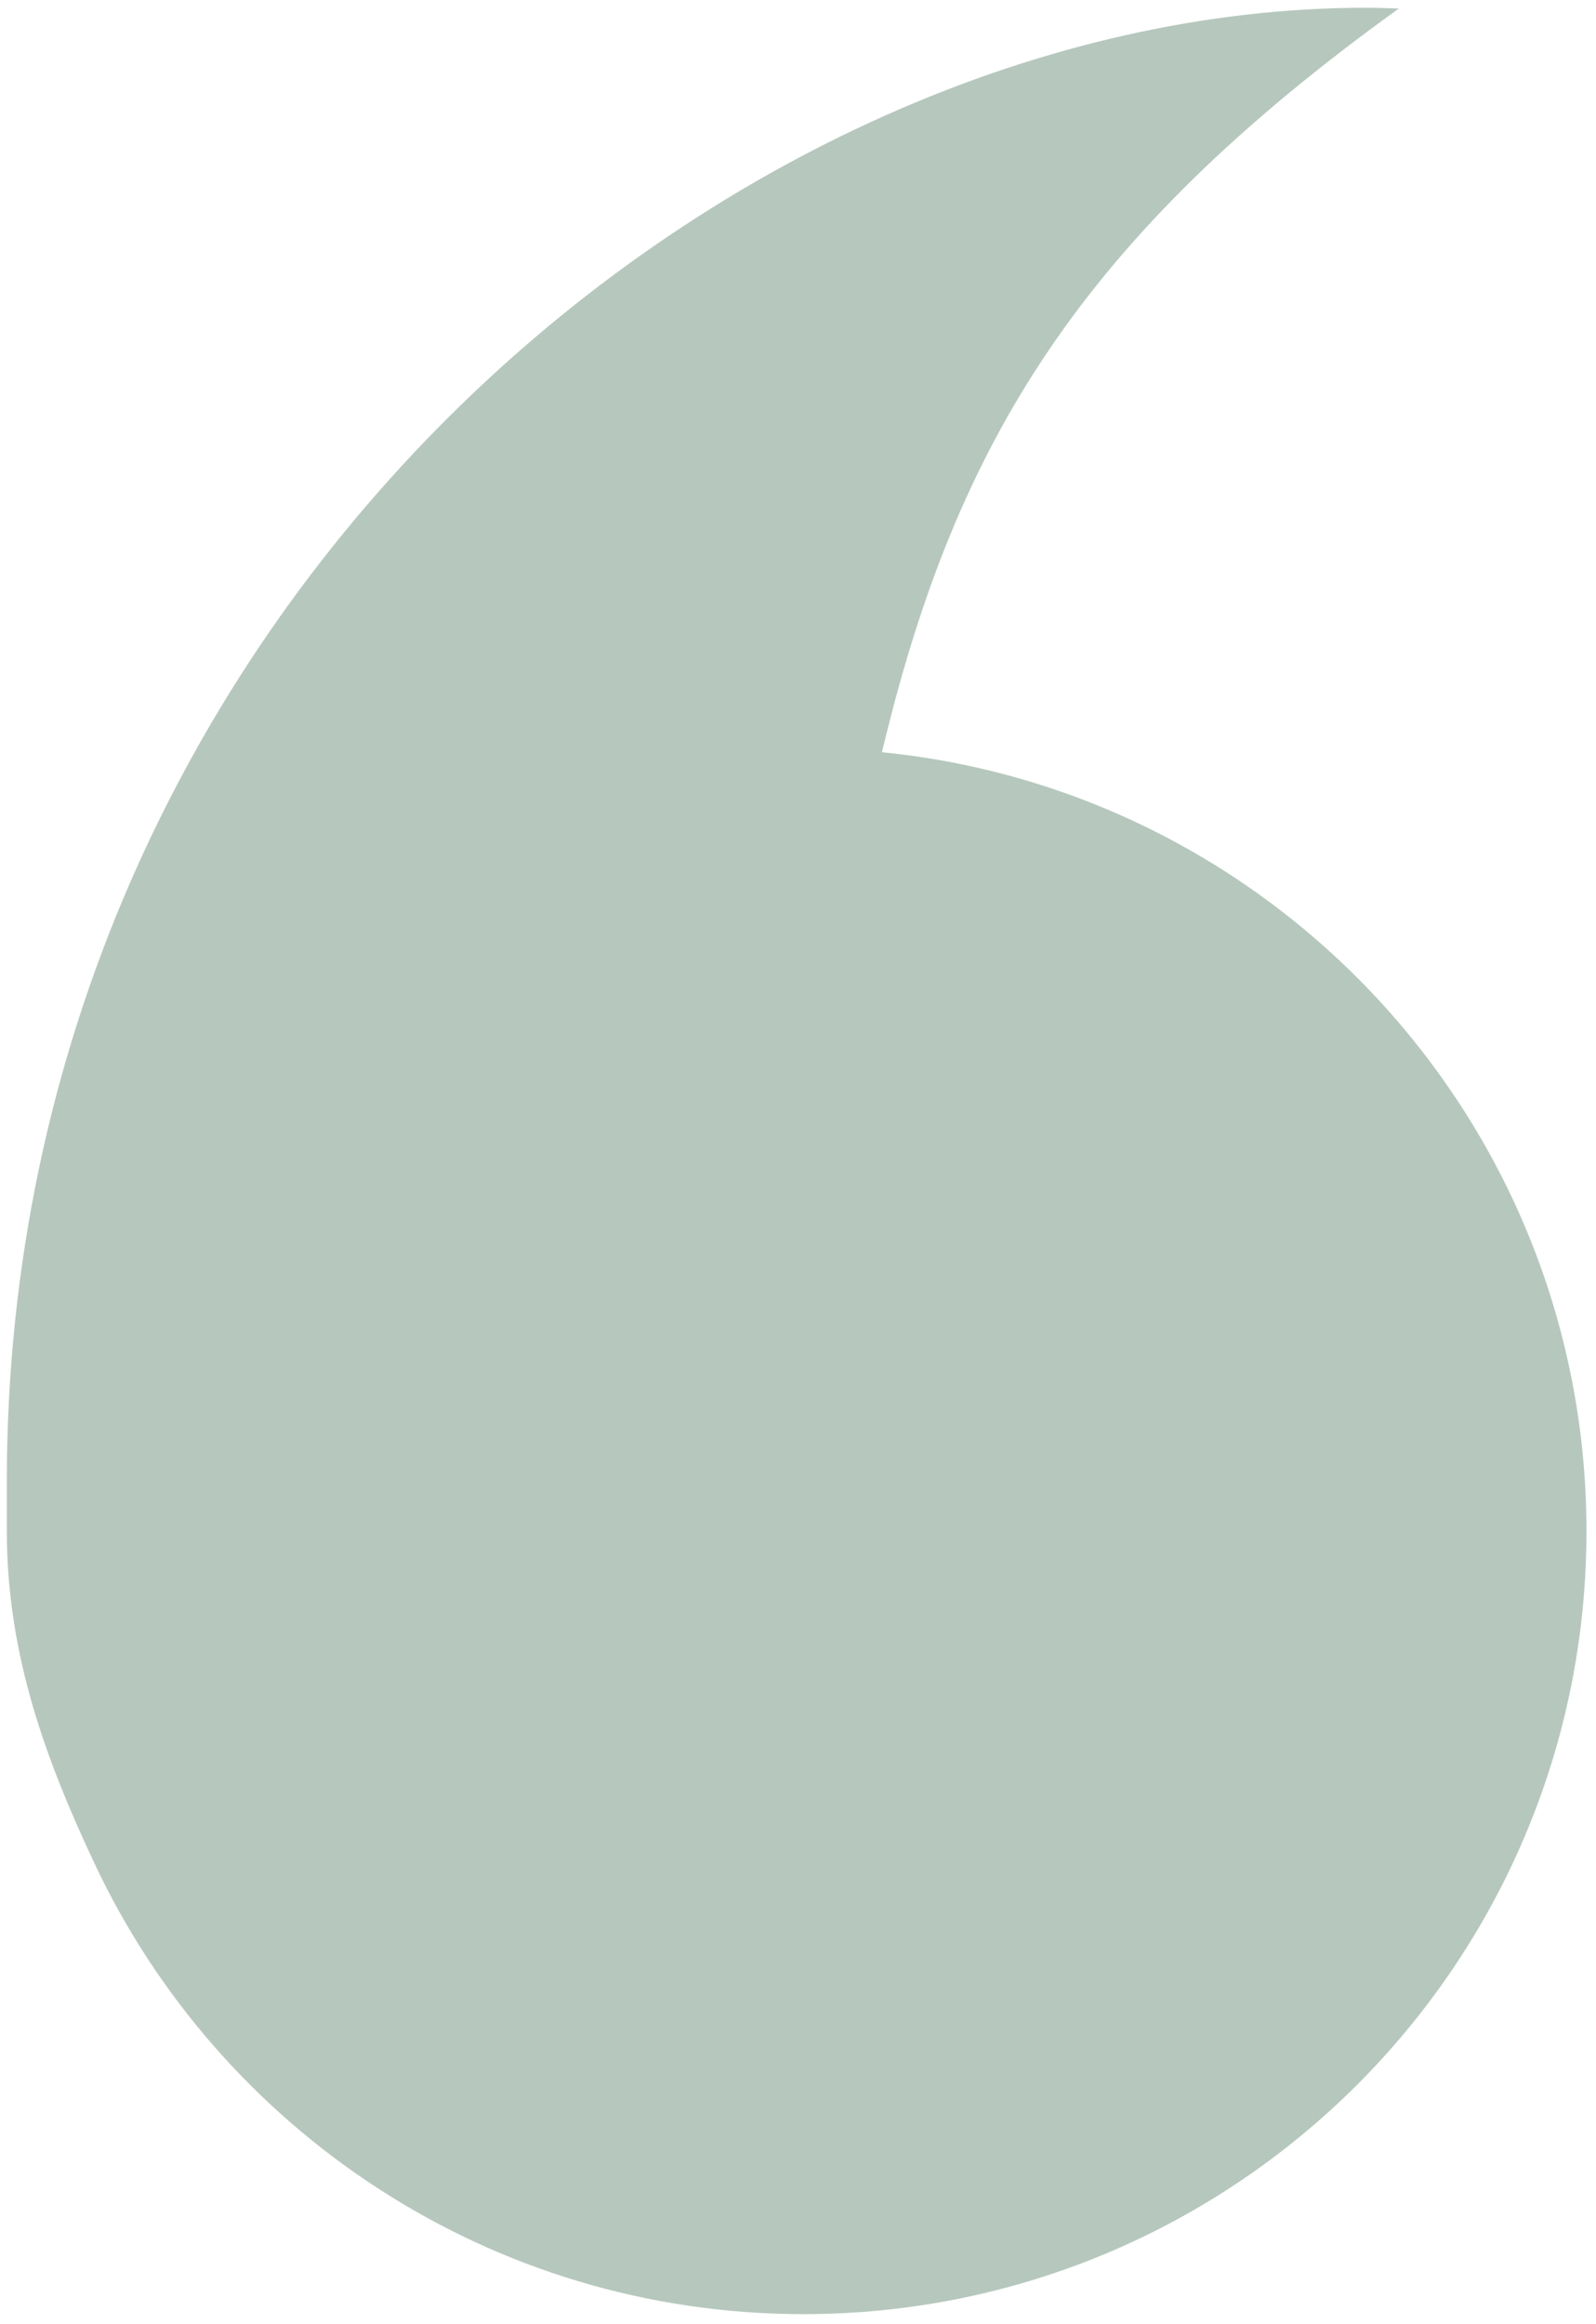 <svg width="68" height="99" viewBox="0 0 68 99" fill="none" xmlns="http://www.w3.org/2000/svg">
<path d="M67.594 65.119C67.594 65.161 67.594 65.199 67.594 65.232C67.594 83.649 52.659 98.588 34.233 98.588C20.872 98.588 9.344 90.722 4.019 79.373C2.006 75.083 0.291 70.562 0.291 65.237C0.291 62.775 0.291 65.402 0.291 63.097C0.291 25.97 31.129 0.33 58.187 0.33C58.66 0.33 59.132 0.349 59.6 0.363C46.035 10.138 40.748 18.85 37.616 31.886C37.602 31.928 37.592 31.985 37.578 32.046C54.393 33.719 67.532 47.874 67.594 65.119Z" fill="#0A4626" fill-opacity="0.3"/>
</svg>
